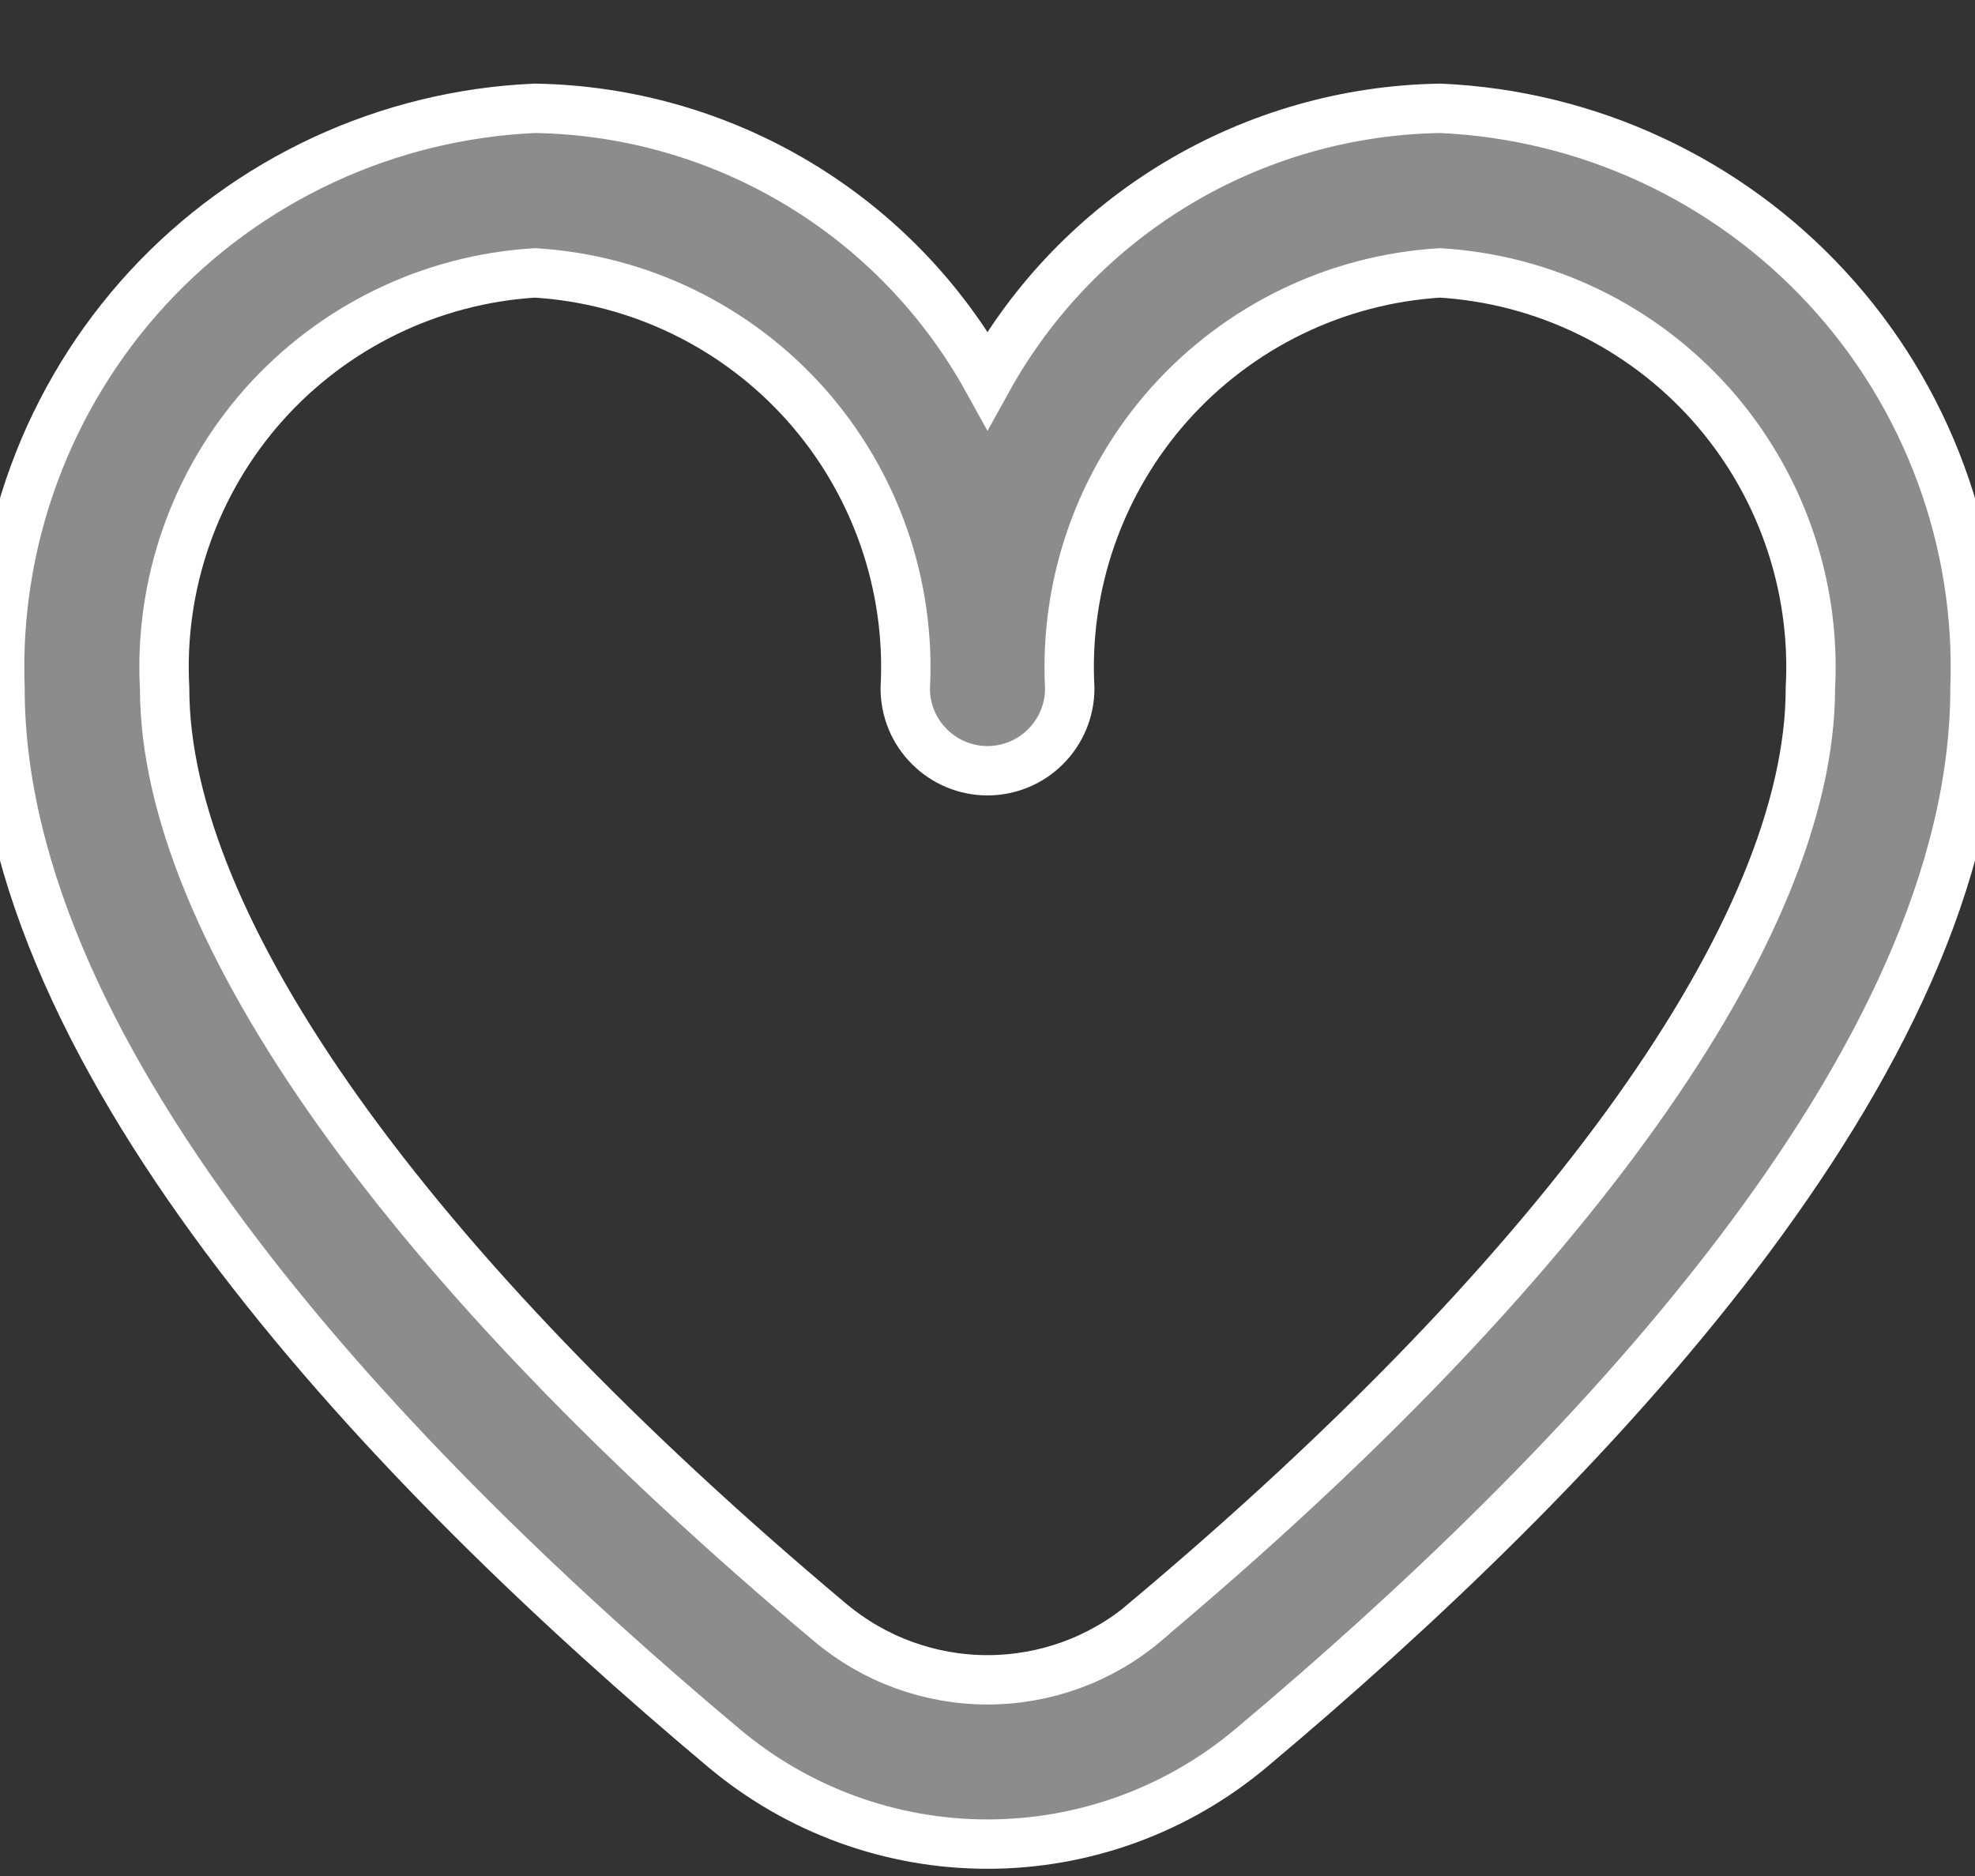 <svg width="20" height="19" viewBox="0 0 20 19" fill="none" xmlns="http://www.w3.org/2000/svg">
<rect x="0" y="0" width="20" height="19" fill="#333333" stroke="none"/>
<path d="M14.583 1.097C13.645 1.112 12.727 1.374 11.922 1.857C11.118 2.339 10.454 3.026 10 3.847C9.546 3.026 8.882 2.339 8.078 1.857C7.273 1.374 6.355 1.112 5.417 1.097C3.921 1.162 2.511 1.817 1.496 2.917C0.482 4.018 -0.056 5.476 5.93227e-06 6.972C5.93227e-06 10.761 3.988 14.9 7.333 17.706C8.08 18.333 9.024 18.677 10 18.677C10.976 18.677 11.92 18.333 12.667 17.706C16.012 14.9 20 10.761 20 6.972C20.056 5.476 19.518 4.018 18.503 2.917C17.489 1.817 16.079 1.162 14.583 1.097ZM11.596 16.43C11.149 16.807 10.584 17.013 10 17.013C9.416 17.013 8.851 16.807 8.404 16.43C4.123 12.838 1.667 9.391 1.667 6.972C1.61 5.918 1.972 4.884 2.674 4.095C3.377 3.307 4.363 2.828 5.417 2.764C6.471 2.828 7.456 3.307 8.159 4.095C8.861 4.884 9.224 5.918 9.167 6.972C9.167 7.193 9.254 7.405 9.411 7.561C9.567 7.718 9.779 7.806 10 7.806C10.221 7.806 10.433 7.718 10.589 7.561C10.745 7.405 10.833 7.193 10.833 6.972C10.776 5.918 11.139 4.884 11.841 4.095C12.544 3.307 13.529 2.828 14.583 2.764C15.637 2.828 16.623 3.307 17.326 4.095C18.028 4.884 18.39 5.918 18.333 6.972C18.333 9.391 15.877 12.838 11.596 16.427V16.43Z" fill="#8C8C8C" stroke="white" stroke-width="0.5"/>
</svg>
